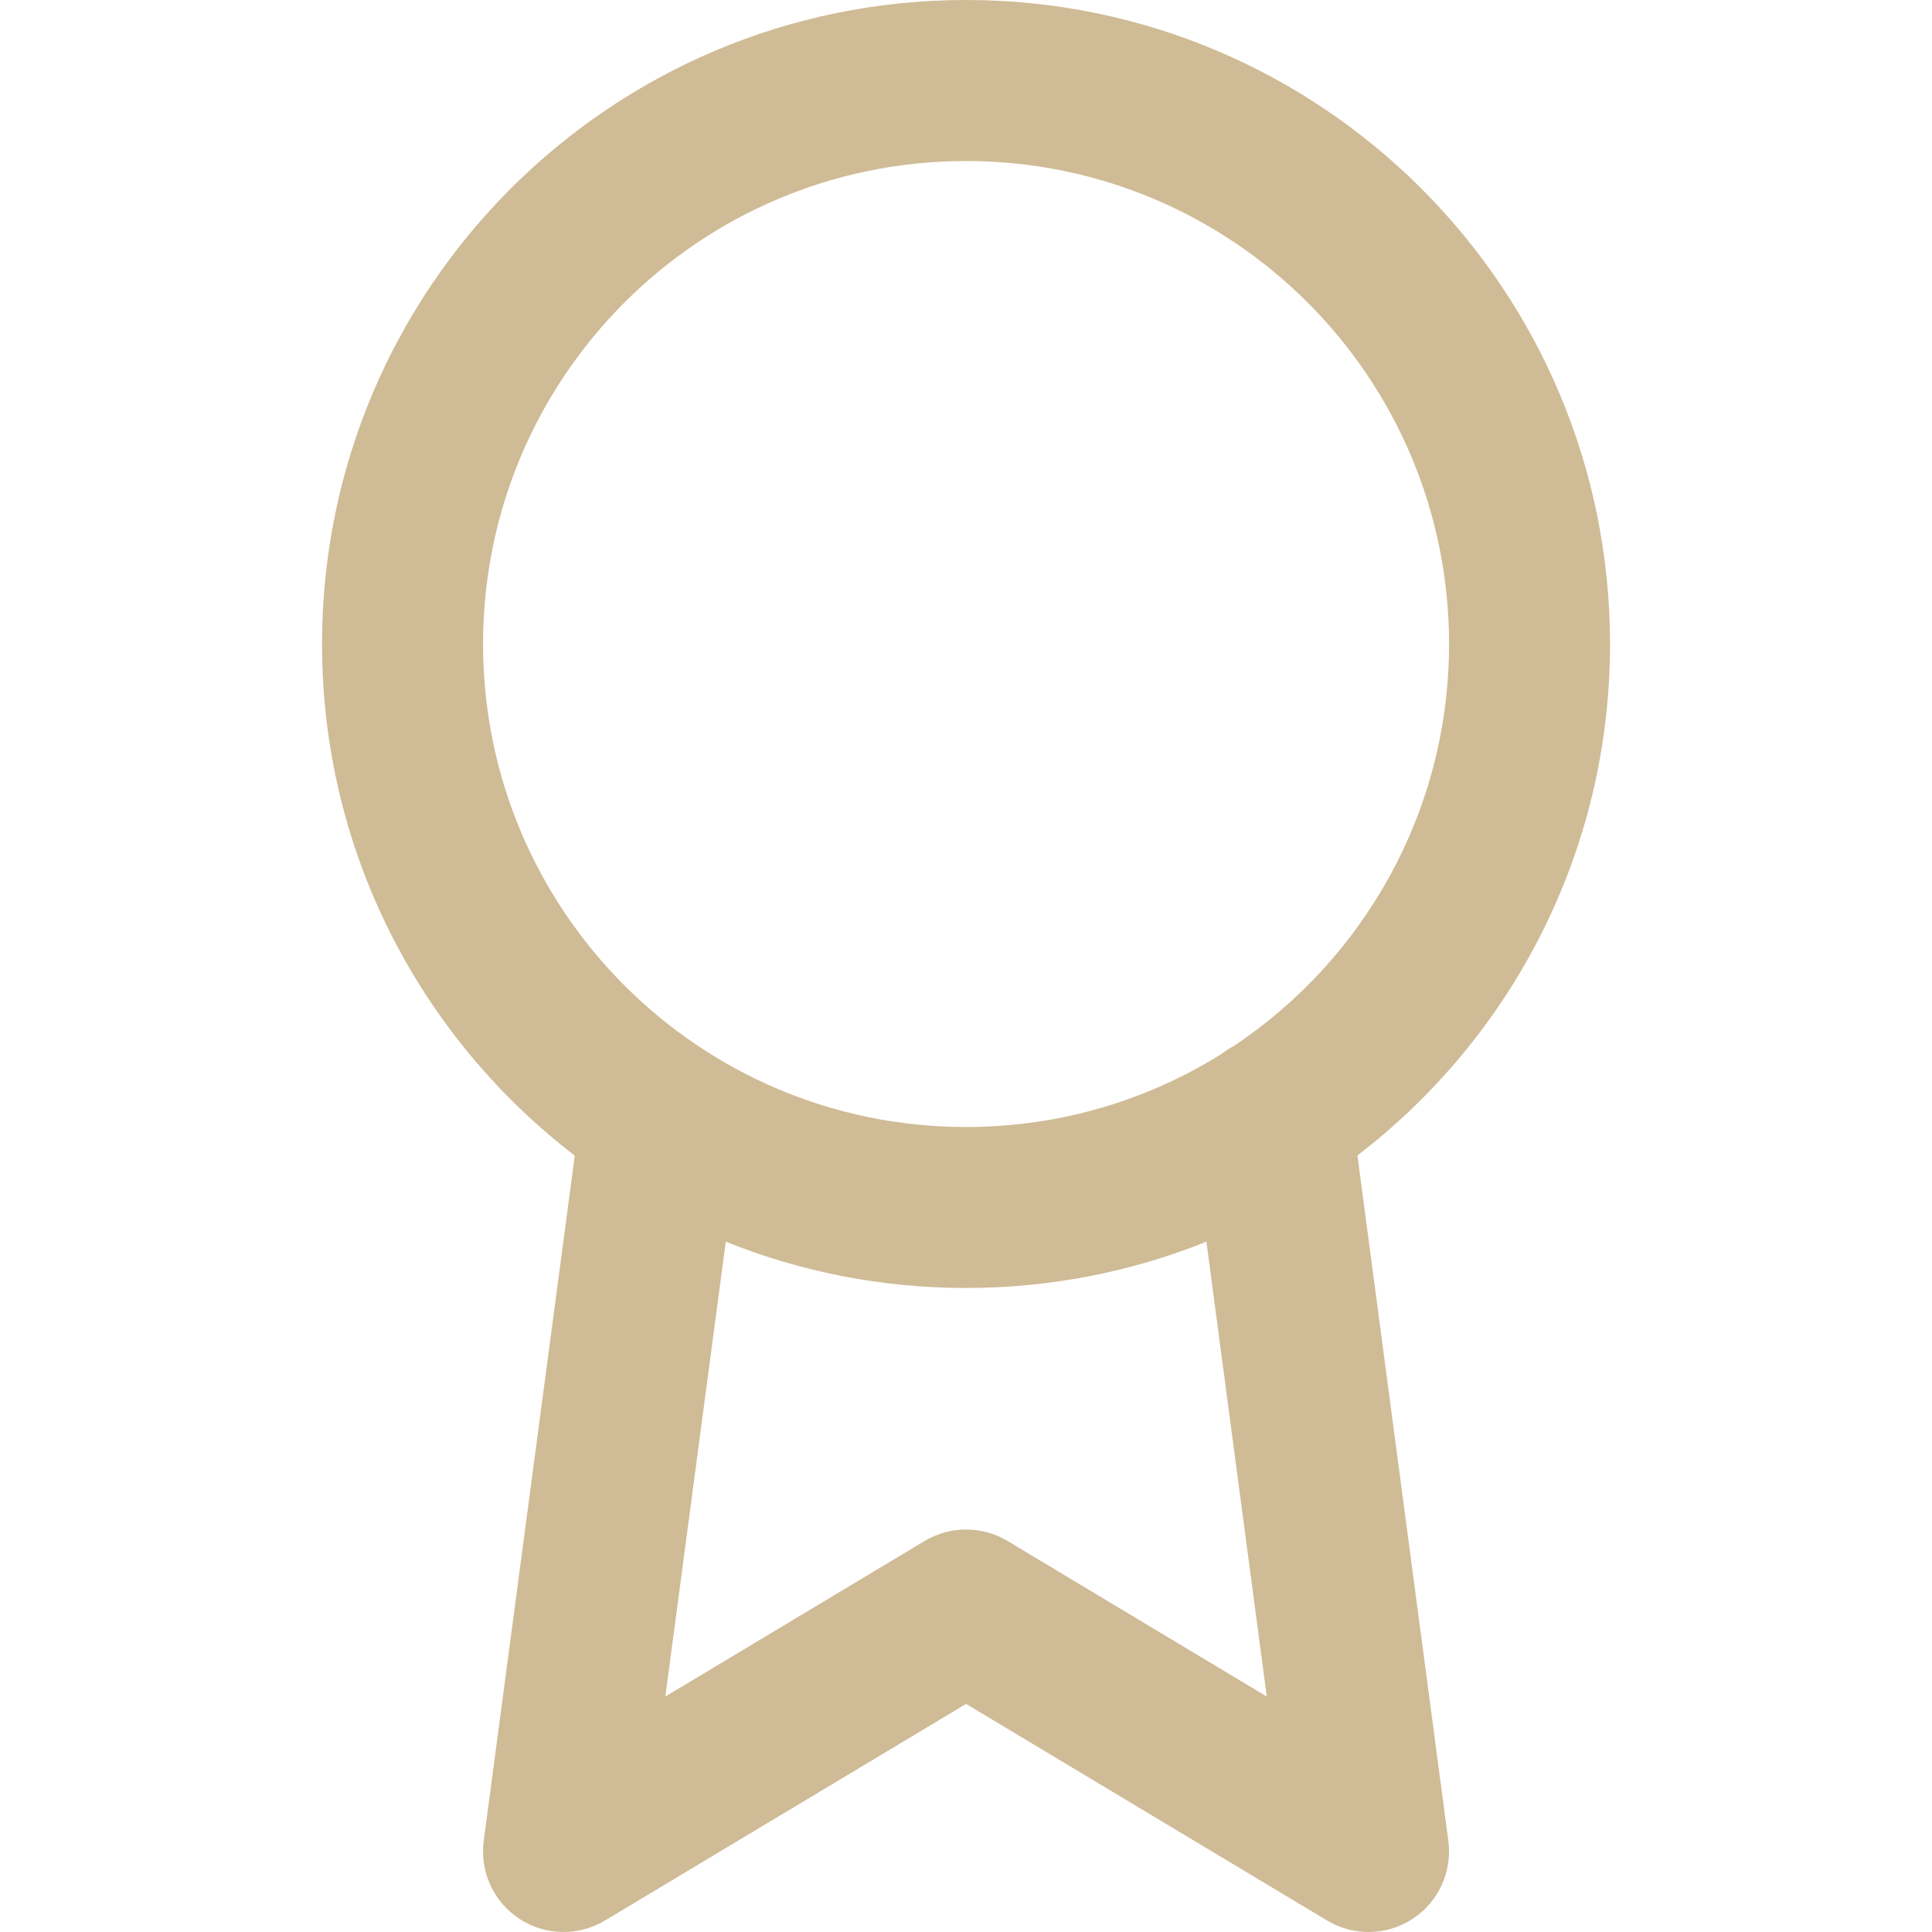 <svg width="32" height="32" viewBox="0 0 32 32" fill="none" xmlns="http://www.w3.org/2000/svg">
<path fill-rule="evenodd" clip-rule="evenodd" d="M16.001 2.667C11.582 2.667 8.001 6.248 8.001 10.667C8.001 15.085 11.582 18.667 16.001 18.667C17.552 18.667 19.001 18.225 20.227 17.46C20.294 17.408 20.365 17.361 20.441 17.322C22.587 15.887 24.001 13.442 24.001 10.667C24.001 6.248 20.419 2.667 16.001 2.667ZM22.483 19.138C25.027 17.189 26.667 14.119 26.667 10.667C26.667 4.776 21.892 0 16.001 0C10.11 0 5.334 4.776 5.334 10.667C5.334 14.12 6.975 17.19 9.52 19.14L8.012 30.491C7.945 30.999 8.174 31.5 8.602 31.781C9.03 32.062 9.581 32.073 10.02 31.81L16.001 28.222L21.981 31.81C22.42 32.073 22.971 32.062 23.399 31.781C23.827 31.5 24.056 30.999 23.989 30.491L22.483 19.138ZM19.982 20.566C18.752 21.061 17.408 21.333 16.001 21.333C14.594 21.333 13.25 21.061 12.021 20.566L11.02 28.1L15.315 25.523C15.737 25.27 16.264 25.27 16.687 25.523L20.982 28.101L19.982 20.566Z" fill="#CFBB95"/>
</svg>
